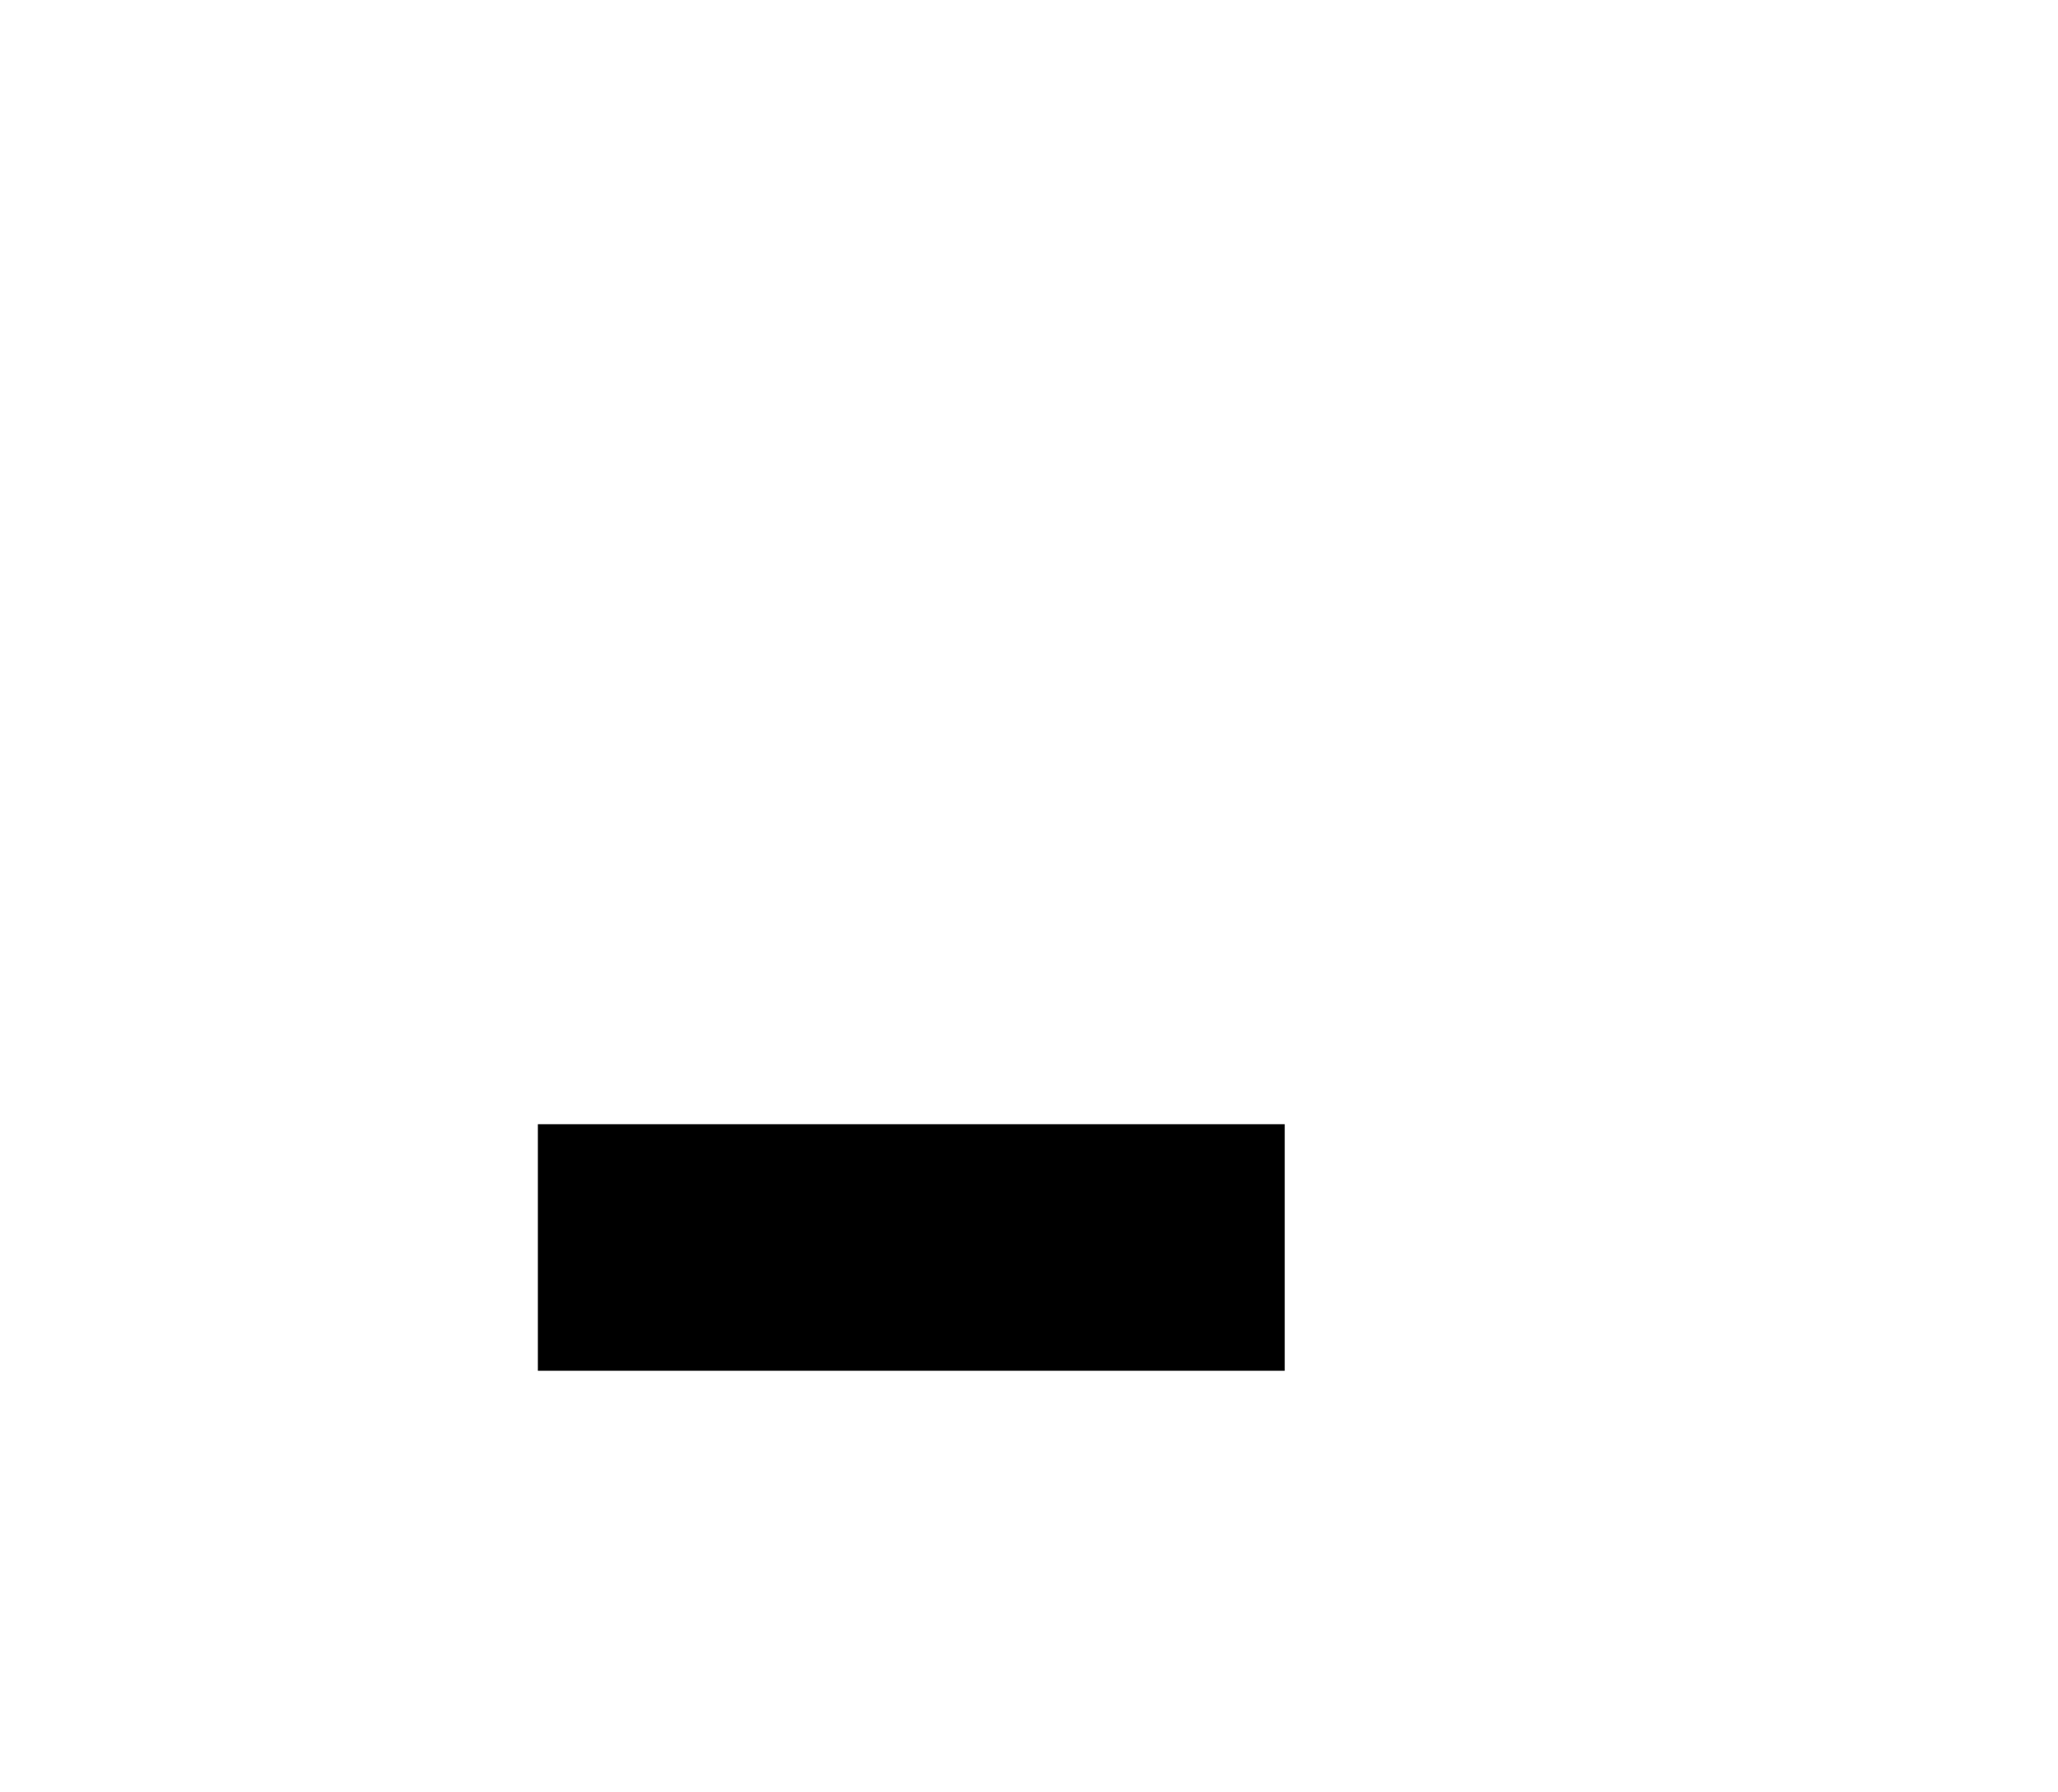 <svg width="31" height="27" viewBox="0 0 31 27" fill="none" xmlns="http://www.w3.org/2000/svg">
<g clip-path="url(#clip0_1645_526)">
<path d="M8.102 16.935H19.352V20.649H8.102V16.935Z" fill="black"/>
</g>
<defs>
<clipPath id="clip0_1645_526">
<rect width="11.25" height="3.714" fill="white" transform="translate(8.102 16.935)"/>
</clipPath>
</defs>
</svg>
